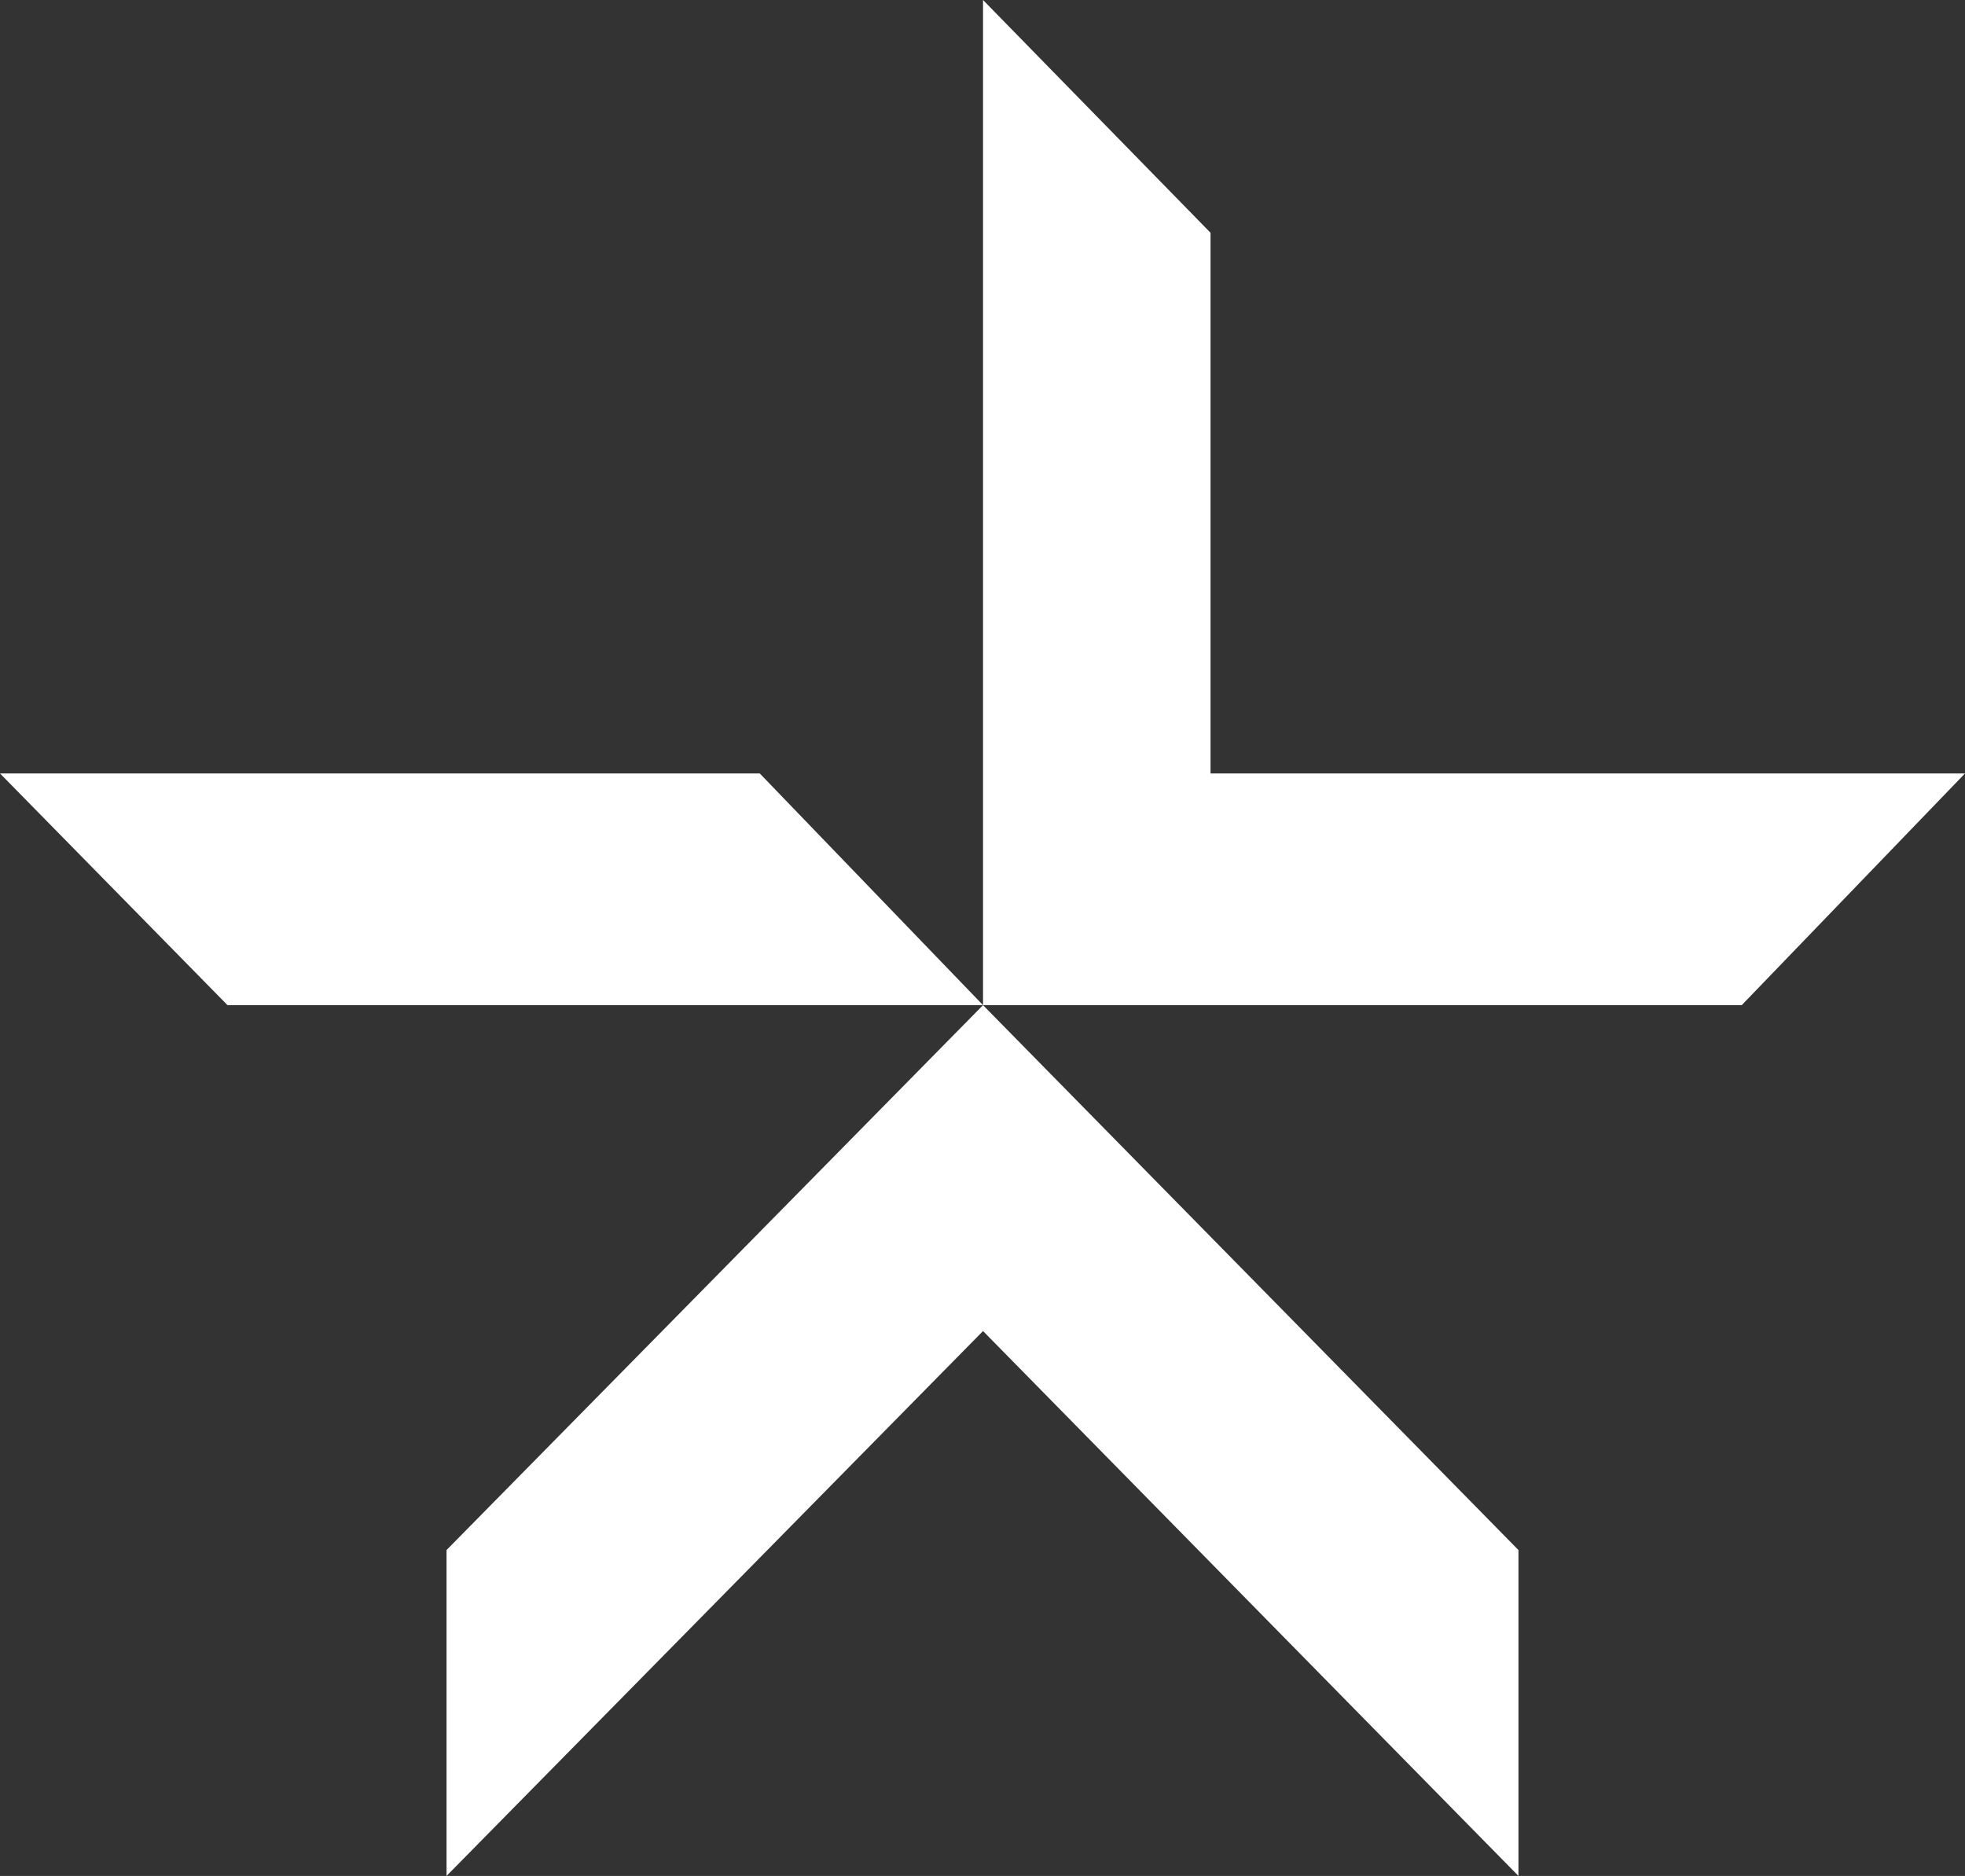<?xml version="1.0" encoding="UTF-8" standalone="no"?>
<!-- Generator: Adobe Illustrator 23.0.2, SVG Export Plug-In . SVG Version: 6.00 Build 0)  -->

<svg
   xmlns:osb="http://www.openswatchbook.org/uri/2009/osb"
   xmlns:dc="http://purl.org/dc/elements/1.1/"
   xmlns:cc="http://creativecommons.org/ns#"
   xmlns:rdf="http://www.w3.org/1999/02/22-rdf-syntax-ns#"
   xmlns:svg="http://www.w3.org/2000/svg"
   xmlns="http://www.w3.org/2000/svg"
   xmlns:xlink="http://www.w3.org/1999/xlink"
   xmlns:sodipodi="http://sodipodi.sourceforge.net/DTD/sodipodi-0.dtd"
   xmlns:inkscape="http://www.inkscape.org/namespaces/inkscape"
   version="1.1"
   id="Layer_1"
   x="0px"
   y="0px"
   viewBox="0 0 185.7 177.3"
   xml:space="preserve"
   sodipodi:docname="lykke_business_logo_01 - BlackAndWhite.svg"
   width="185.7"
   height="177.3"
   inkscape:version="0.92.4 (5da689c313, 2019-01-14)"><rect x="0" y="0" width="185.7" height="177.3" fill="#333333" stroke="none"/><defs
   id="defs66"><linearGradient
     id="linearGradient6015"
     osb:paint="solid"><stop
       style="stop-color:#000000;stop-opacity:1;"
       offset="0"
       id="stop6013" /></linearGradient><linearGradient
     inkscape:collect="always"
     xlink:href="#linearGradient6015"
     id="linearGradient6017"
     x1="360"
     y1="547.35"
     x2="545.7"
     y2="547.35"
     gradientUnits="userSpaceOnUse" /></defs><sodipodi:namedview
   pagecolor="#ffffff"
   bordercolor="#666666"
   borderopacity="1"
   objecttolerance="10"
   gridtolerance="10"
   guidetolerance="10"
   inkscape:pageopacity="0"
   inkscape:pageshadow="2"
   inkscape:window-width="2953"
   inkscape:window-height="1667"
   id="namedview64"
   showgrid="false"
   inkscape:zoom="3.2666667"
   inkscape:cx="206.97065"
   inkscape:cy="36.823306"
   inkscape:window-x="0"
   inkscape:window-y="0"
   inkscape:window-maximized="0"
   inkscape:current-layer="g61" />
<style
   type="text/css"
   id="style2">
	.st0{fill-rule:evenodd;clip-rule:evenodd;fill:url(#SVGID_1_);}
	.st1{fill-rule:evenodd;clip-rule:evenodd;fill:#FF8F1C;}
	.st2{fill-rule:evenodd;clip-rule:evenodd;fill:url(#SVGID_2_);}
	.st3{fill-rule:evenodd;clip-rule:evenodd;fill:#333333;}
	.st4{fill-rule:evenodd;clip-rule:evenodd;fill:url(#SVGID_3_);}
	.st5{fill-rule:evenodd;clip-rule:evenodd;fill:url(#SVGID_4_);}
	.st6{fill-rule:evenodd;clip-rule:evenodd;fill:#FFFFFF;}
	.st7{fill-rule:evenodd;clip-rule:evenodd;fill:url(#SVGID_5_);}
	.st8{fill-rule:evenodd;clip-rule:evenodd;fill:url(#SVGID_6_);}
	.st9{fill-rule:evenodd;clip-rule:evenodd;fill:url(#SVGID_7_);}
	.st10{fill-rule:evenodd;clip-rule:evenodd;fill:url(#SVGID_8_);}
	.st11{enable-background:new    ;}
	.st12{fill:#FFFFFF;}
	.st13{fill-rule:evenodd;clip-rule:evenodd;fill:url(#SVGID_9_);}
	.st14{fill-rule:evenodd;clip-rule:evenodd;fill:url(#SVGID_10_);}
	.st15{fill:#333333;}
	.st16{fill-rule:evenodd;clip-rule:evenodd;fill:url(#SVGID_11_);}
	.st17{fill-rule:evenodd;clip-rule:evenodd;fill:url(#SVGID_12_);}
</style>
<g
   id="g61"
   transform="translate(-360,-458.7)">
	<g
   id="g39"
   style="fill:#ffffff;fill-opacity:1">
		<g
   transform="translate(-40,-25)"
   id="g37"
   style="fill:#ffffff;fill-opacity:1">
			<g
   id="logo_updated-copy_5_"
   transform="translate(40,25)"
   style="fill:#ffffff;fill-opacity:1">
				<g
   id="Group_5_"
   style="fill:#ffffff;fill-opacity:1">
					<g
   id="Shape_5_"
   style="fill:#ffffff;fill-opacity:1">
						
							<linearGradient
   id="SVGID_1_"
   gradientUnits="userSpaceOnUse"
   x1="30.453"
   y1="-2543.125"
   x2="30.453"
   y2="-2536.774"
   gradientTransform="matrix(23.958,0,0,19.522,-276.734,50181.898)"
   style="fill-opacity:1;fill:url(#linearGradient6017)">
							<stop
   offset="0"
   style="stop-color:#FF0029;fill-opacity:1;fill:url(#linearGradient6017)"
   id="stop4" />
							<stop
   offset="1"
   style="stop-color:#AB00FF;fill-opacity:1;fill:url(#linearGradient6017)"
   id="stop6" />
						</linearGradient>
						<polygon
   class="st0"
   points="452.9,553.7 402.2,605.2 402.2,605.2 402.2,605.2 402.2,636 452.9,584.5 503.5,636 503.5,605.2 "
   id="polygon9"
   style="clip-rule:evenodd;fill:#ffffff;fill-rule:evenodd;fill-opacity:1" />
						<polygon
   class="st1"
   points="381.5,553.7 381.5,553.7 360,531.8 431.8,531.8 452.9,553.7 381.5,553.7 "
   id="polygon11"
   style="clip-rule:evenodd;fill:#ffffff;fill-rule:evenodd;fill-opacity:1" />
						
							<linearGradient
   id="SVGID_2_"
   gradientUnits="userSpaceOnUse"
   x1="30.429"
   y1="-2570.366"
   x2="35.736"
   y2="-2564.6"
   gradientTransform="matrix(22.016,0,0,22.478,-240.454,58241.445)"
   style="fill-opacity:1;fill:url(#linearGradient6017)">
							<stop
   offset="0"
   style="stop-color:#FF9100;fill-opacity:1;fill:url(#linearGradient6017)"
   id="stop13" />
							<stop
   offset="0.515"
   style="stop-color:#FF0029;fill-opacity:1;fill:url(#linearGradient6017)"
   id="stop15" />
							<stop
   offset="1"
   style="stop-color:#AB00FF;fill-opacity:1;fill:url(#linearGradient6017)"
   id="stop17" />
						</linearGradient>
						<polygon
   class="st2"
   points="452.9,553.7 524.6,553.7 524.6,553.7 524.6,553.7 545.7,531.8 474.4,531.8 474.4,480.7 452.9,458.7 "
   id="polygon20"
   style="clip-rule:evenodd;fill:#ffffff;fill-rule:evenodd;fill-opacity:1" />
					</g>
					<g
   transform="translate(53.707,10.111)"
   id="g33"
   style="fill:#ffffff;fill-opacity:1">
						
						
						
						
						
					</g>
				</g>
			</g>
		</g>
	</g>
	<g
   class="st11"
   id="g59"
   style="enable-background:new">
		
		
		
		
		
		
		
		
		
	</g>
</g>
</svg>